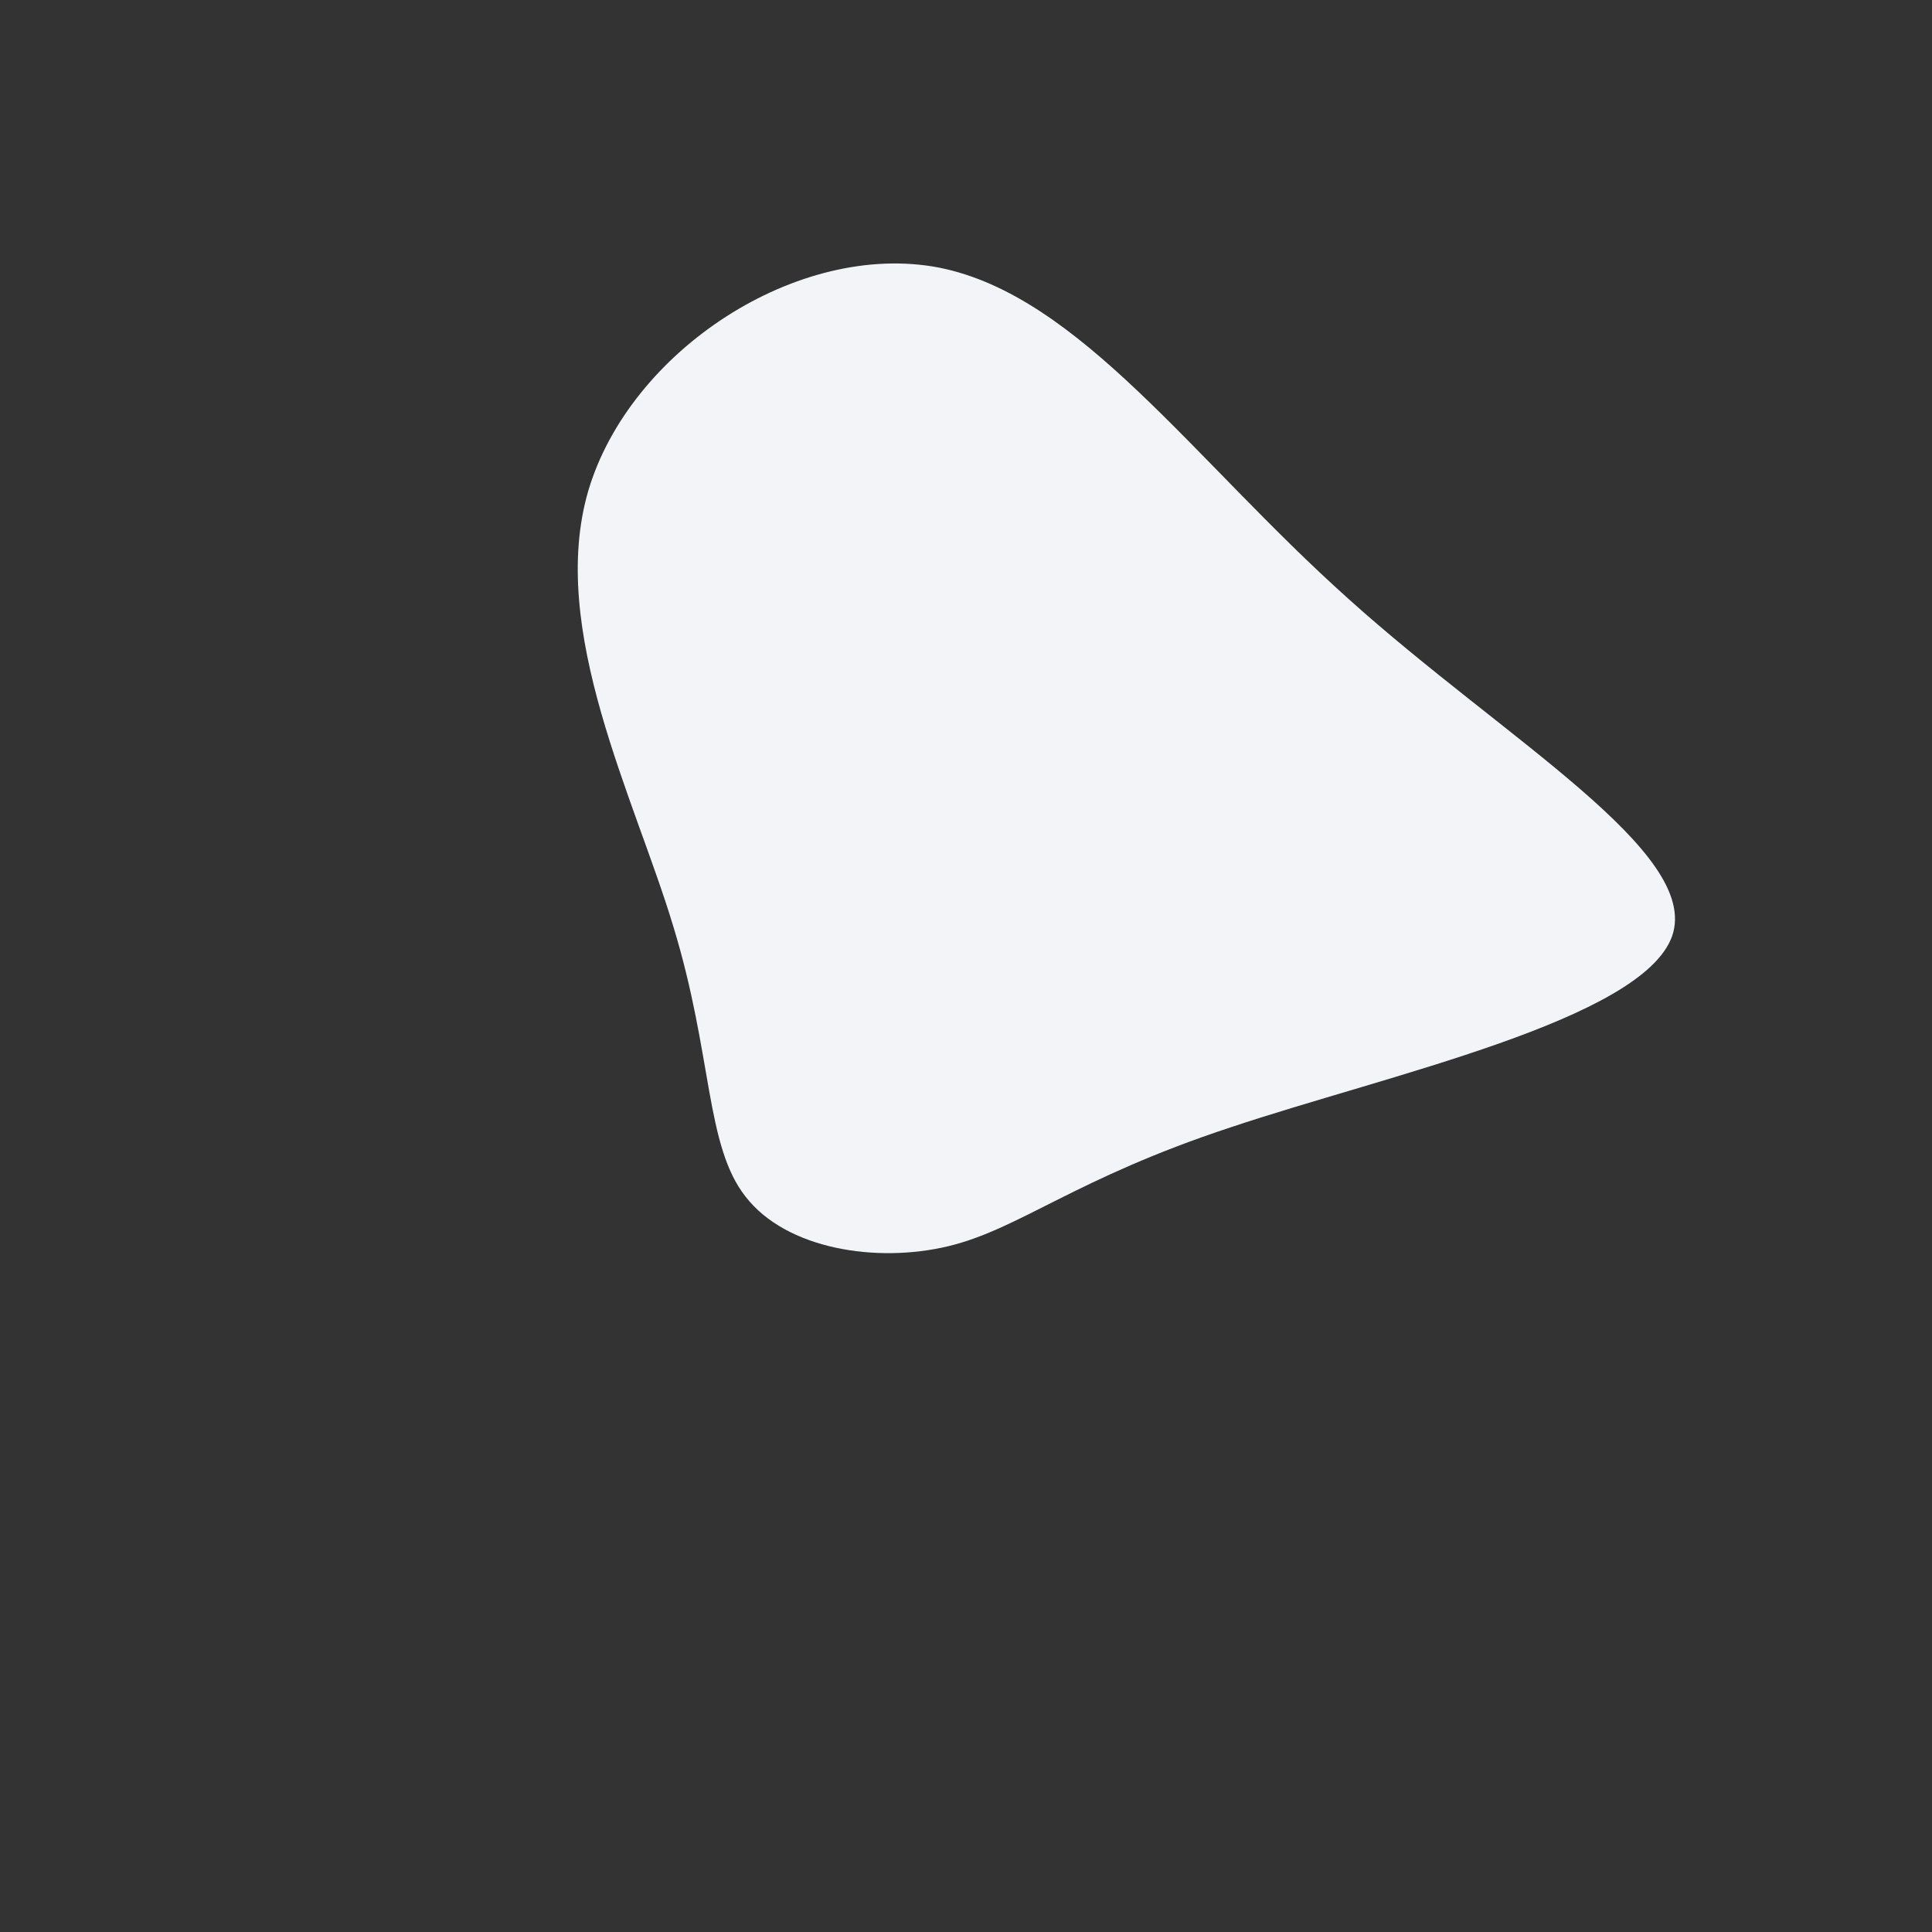 <?xml version="1.0" standalone="no"?>
<svg viewBox="0 0 200 200" xmlns="http://www.w3.org/2000/svg">
  <rect x="0" y="0" width="200" height="200" fill="#333333" stroke="none"/>
  <path fill="#F2F4F8" d="M39.6,-38C55.7,-23.5,76.1,-11.8,73.1,-3.1C70,5.6,43.5,11.3,27.4,16.7C11.3,22,5.6,27.2,-1.8,29C-9.3,30.8,-18.6,29.3,-22.8,23.9C-27,18.6,-26.2,9.3,-30.3,-4.1C-34.3,-17.4,-43.3,-34.8,-39.1,-49.2C-34.8,-63.7,-17.4,-75.1,-2.8,-72.3C11.8,-69.4,23.5,-52.4,39.6,-38Z" transform="translate(100 100)" />
</svg>
